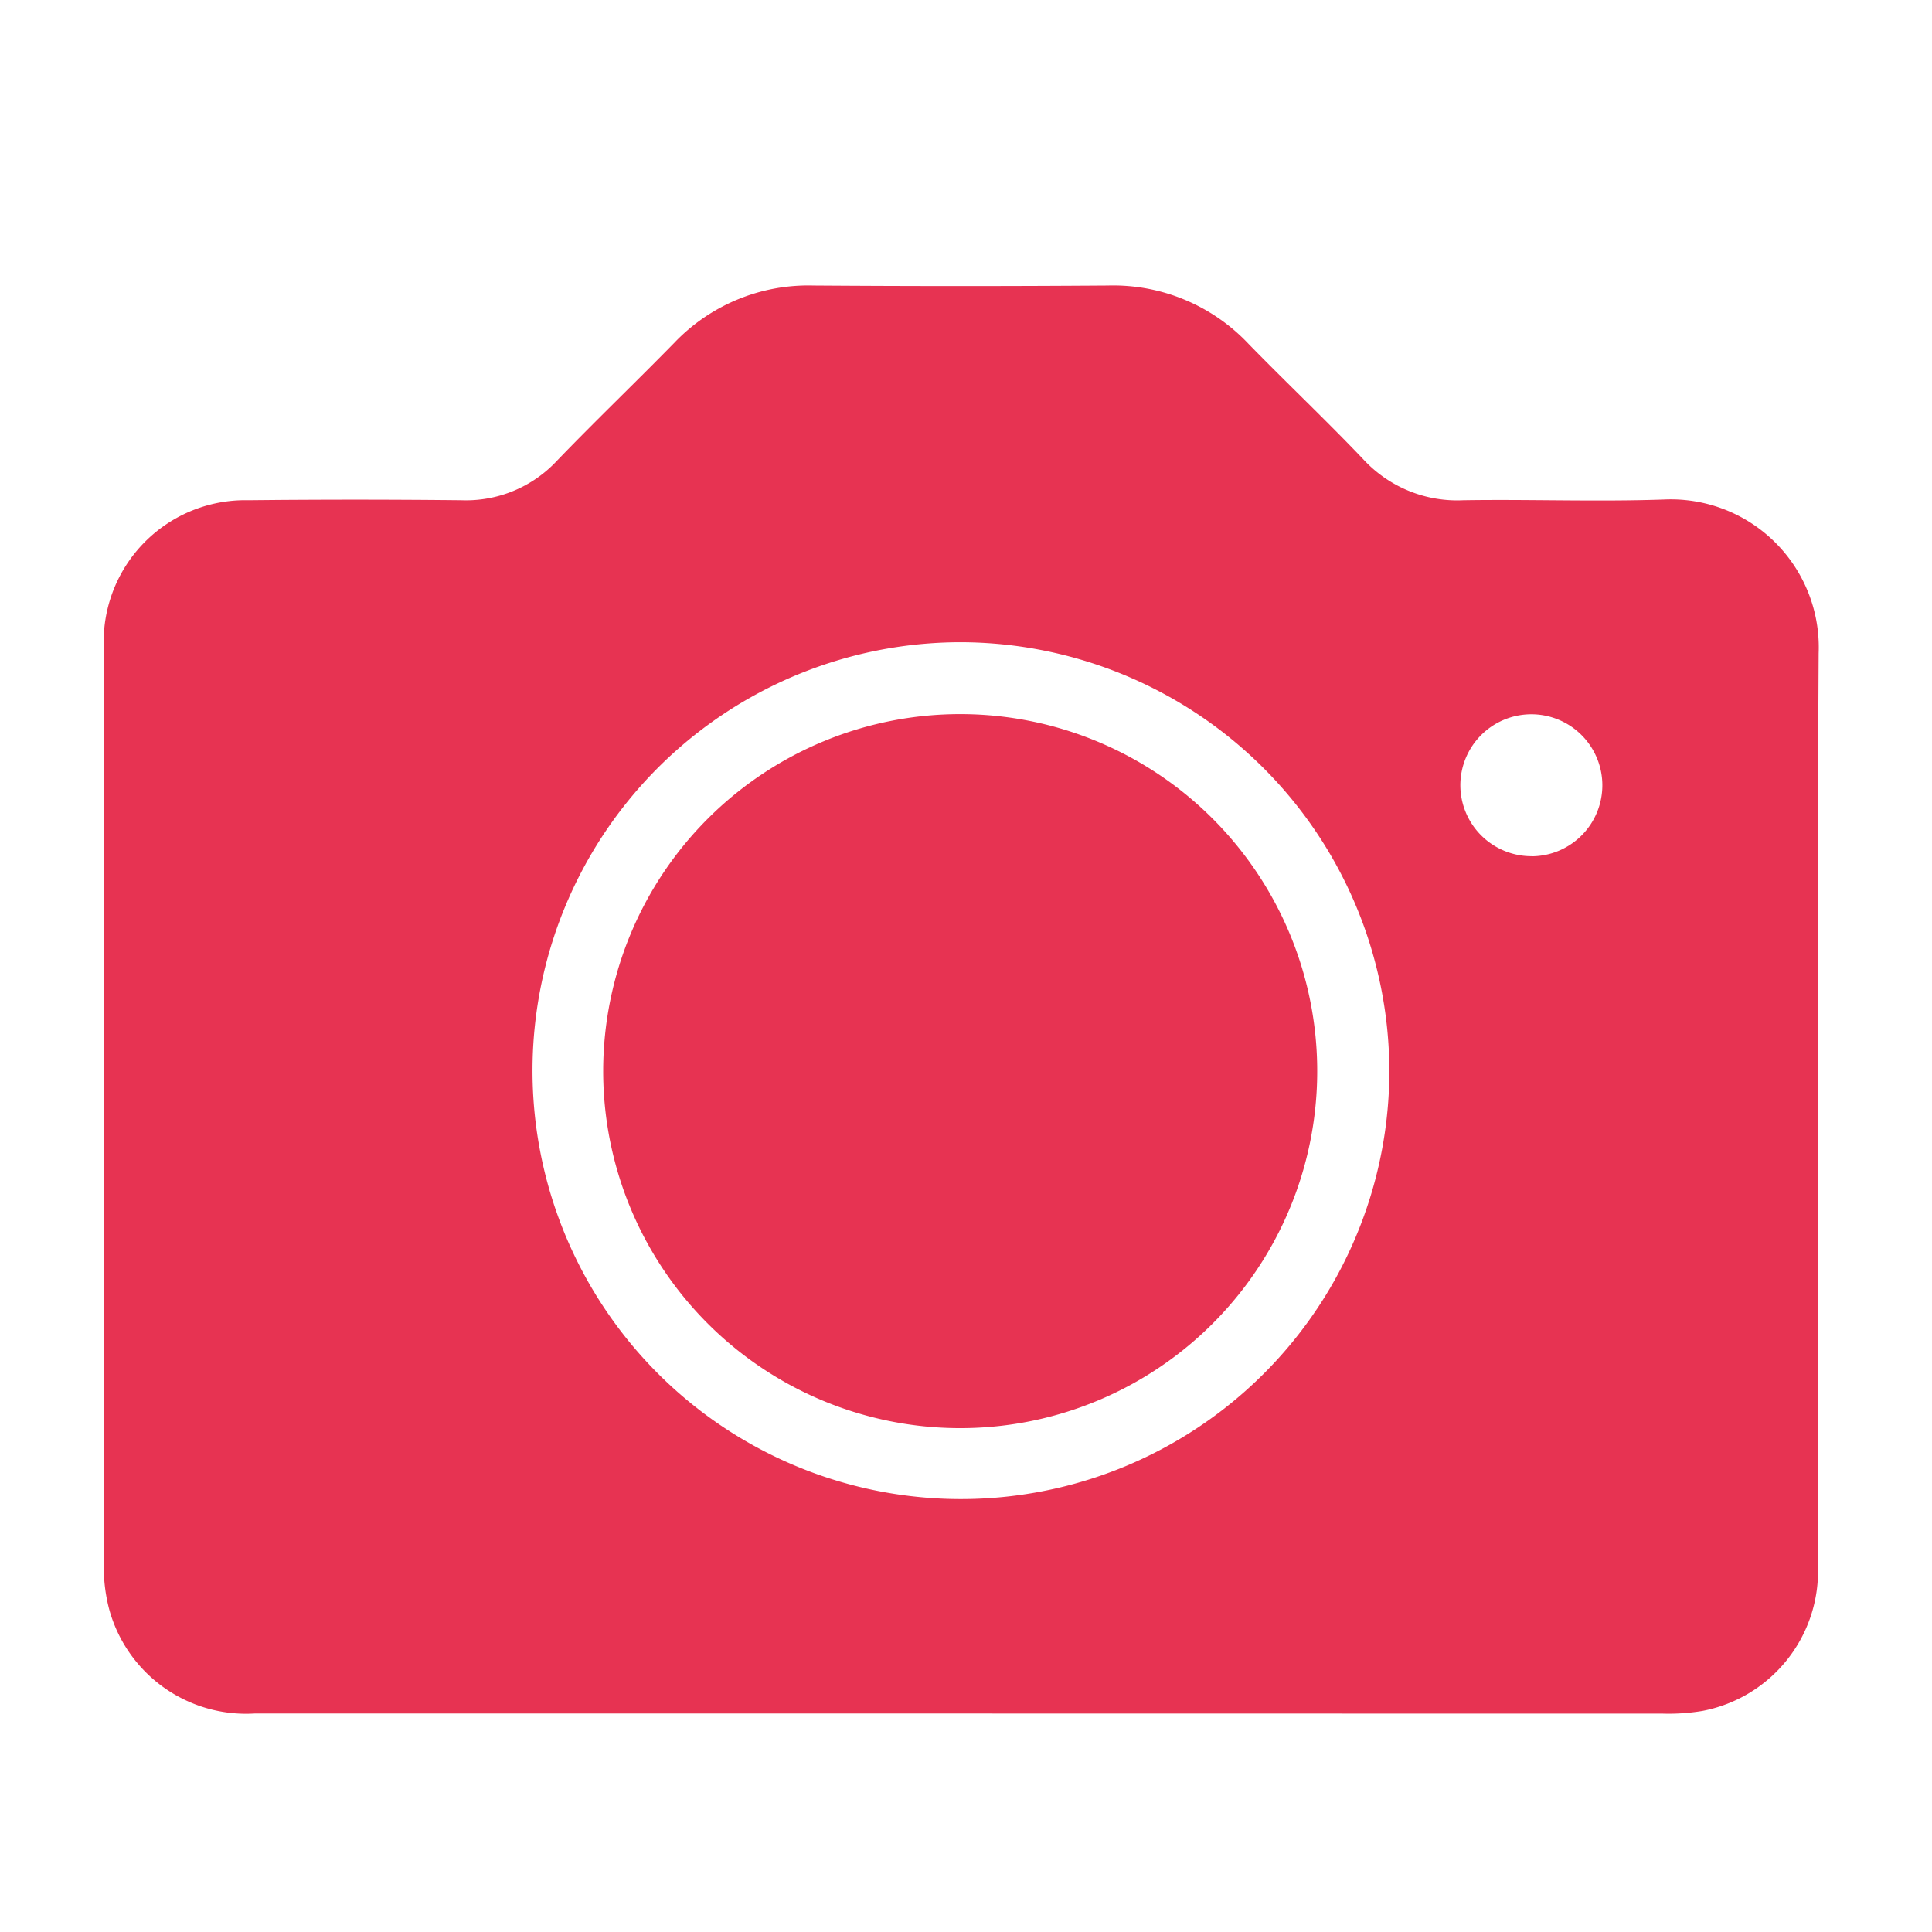 <svg xmlns="http://www.w3.org/2000/svg" xmlns:xlink="http://www.w3.org/1999/xlink" width="24" height="24" viewBox="0 0 24 24">
  <defs>
    <clipPath id="clip-path">
      <rect id="Rectangle_2915" data-name="Rectangle 2915" width="24" height="24" fill="none" stroke="#707070" stroke-width="1"/>
    </clipPath>
  </defs>
  <g id="Mask_Group_190" data-name="Mask Group 190" clip-path="url(#clip-path)">
    <g id="Group_2472" data-name="Group 2472" transform="translate(1.285 3.544)">
      <path id="Path_15644" data-name="Path 15644" d="M185.14,329.466q-4.387,0-8.774,0a1.763,1.763,0,0,1-1.806-1.3,2.084,2.084,0,0,1-.066-.533q-.005-5.707,0-11.415a1.759,1.759,0,0,1,1.8-1.824q1.32-.014,2.641,0a1.543,1.543,0,0,0,1.189-.491c.476-.494.972-.969,1.452-1.459a2.3,2.3,0,0,1,1.732-.717q1.83.013,3.66,0a2.31,2.31,0,0,1,1.749.727c.469.481.958.943,1.422,1.43a1.587,1.587,0,0,0,1.244.51c.831-.013,1.664.02,2.495-.009a1.838,1.838,0,0,1,1.919,1.91c-.021,3.777-.007,7.554-.009,11.332a1.767,1.767,0,0,1-1.436,1.807,2.543,2.543,0,0,1-.5.033Q189.5,329.467,185.14,329.466Zm0-13.308a5.322,5.322,0,1,0,5.324,5.314A5.337,5.337,0,0,0,185.136,316.158Zm7.1,2.659a.882.882,0,1,0-.894-.876A.883.883,0,0,0,192.241,318.816Z" transform="translate(-174.49 -311.724)" fill="#e73352"/>
      <path id="Path_15645" data-name="Path 15645" d="M253.568,375.762a4.435,4.435,0,1,1-4.439,4.422A4.436,4.436,0,0,1,253.568,375.762Z" transform="translate(-242.921 -370.435)" fill="#e73352"/>
    </g>
  </g>
</svg>
